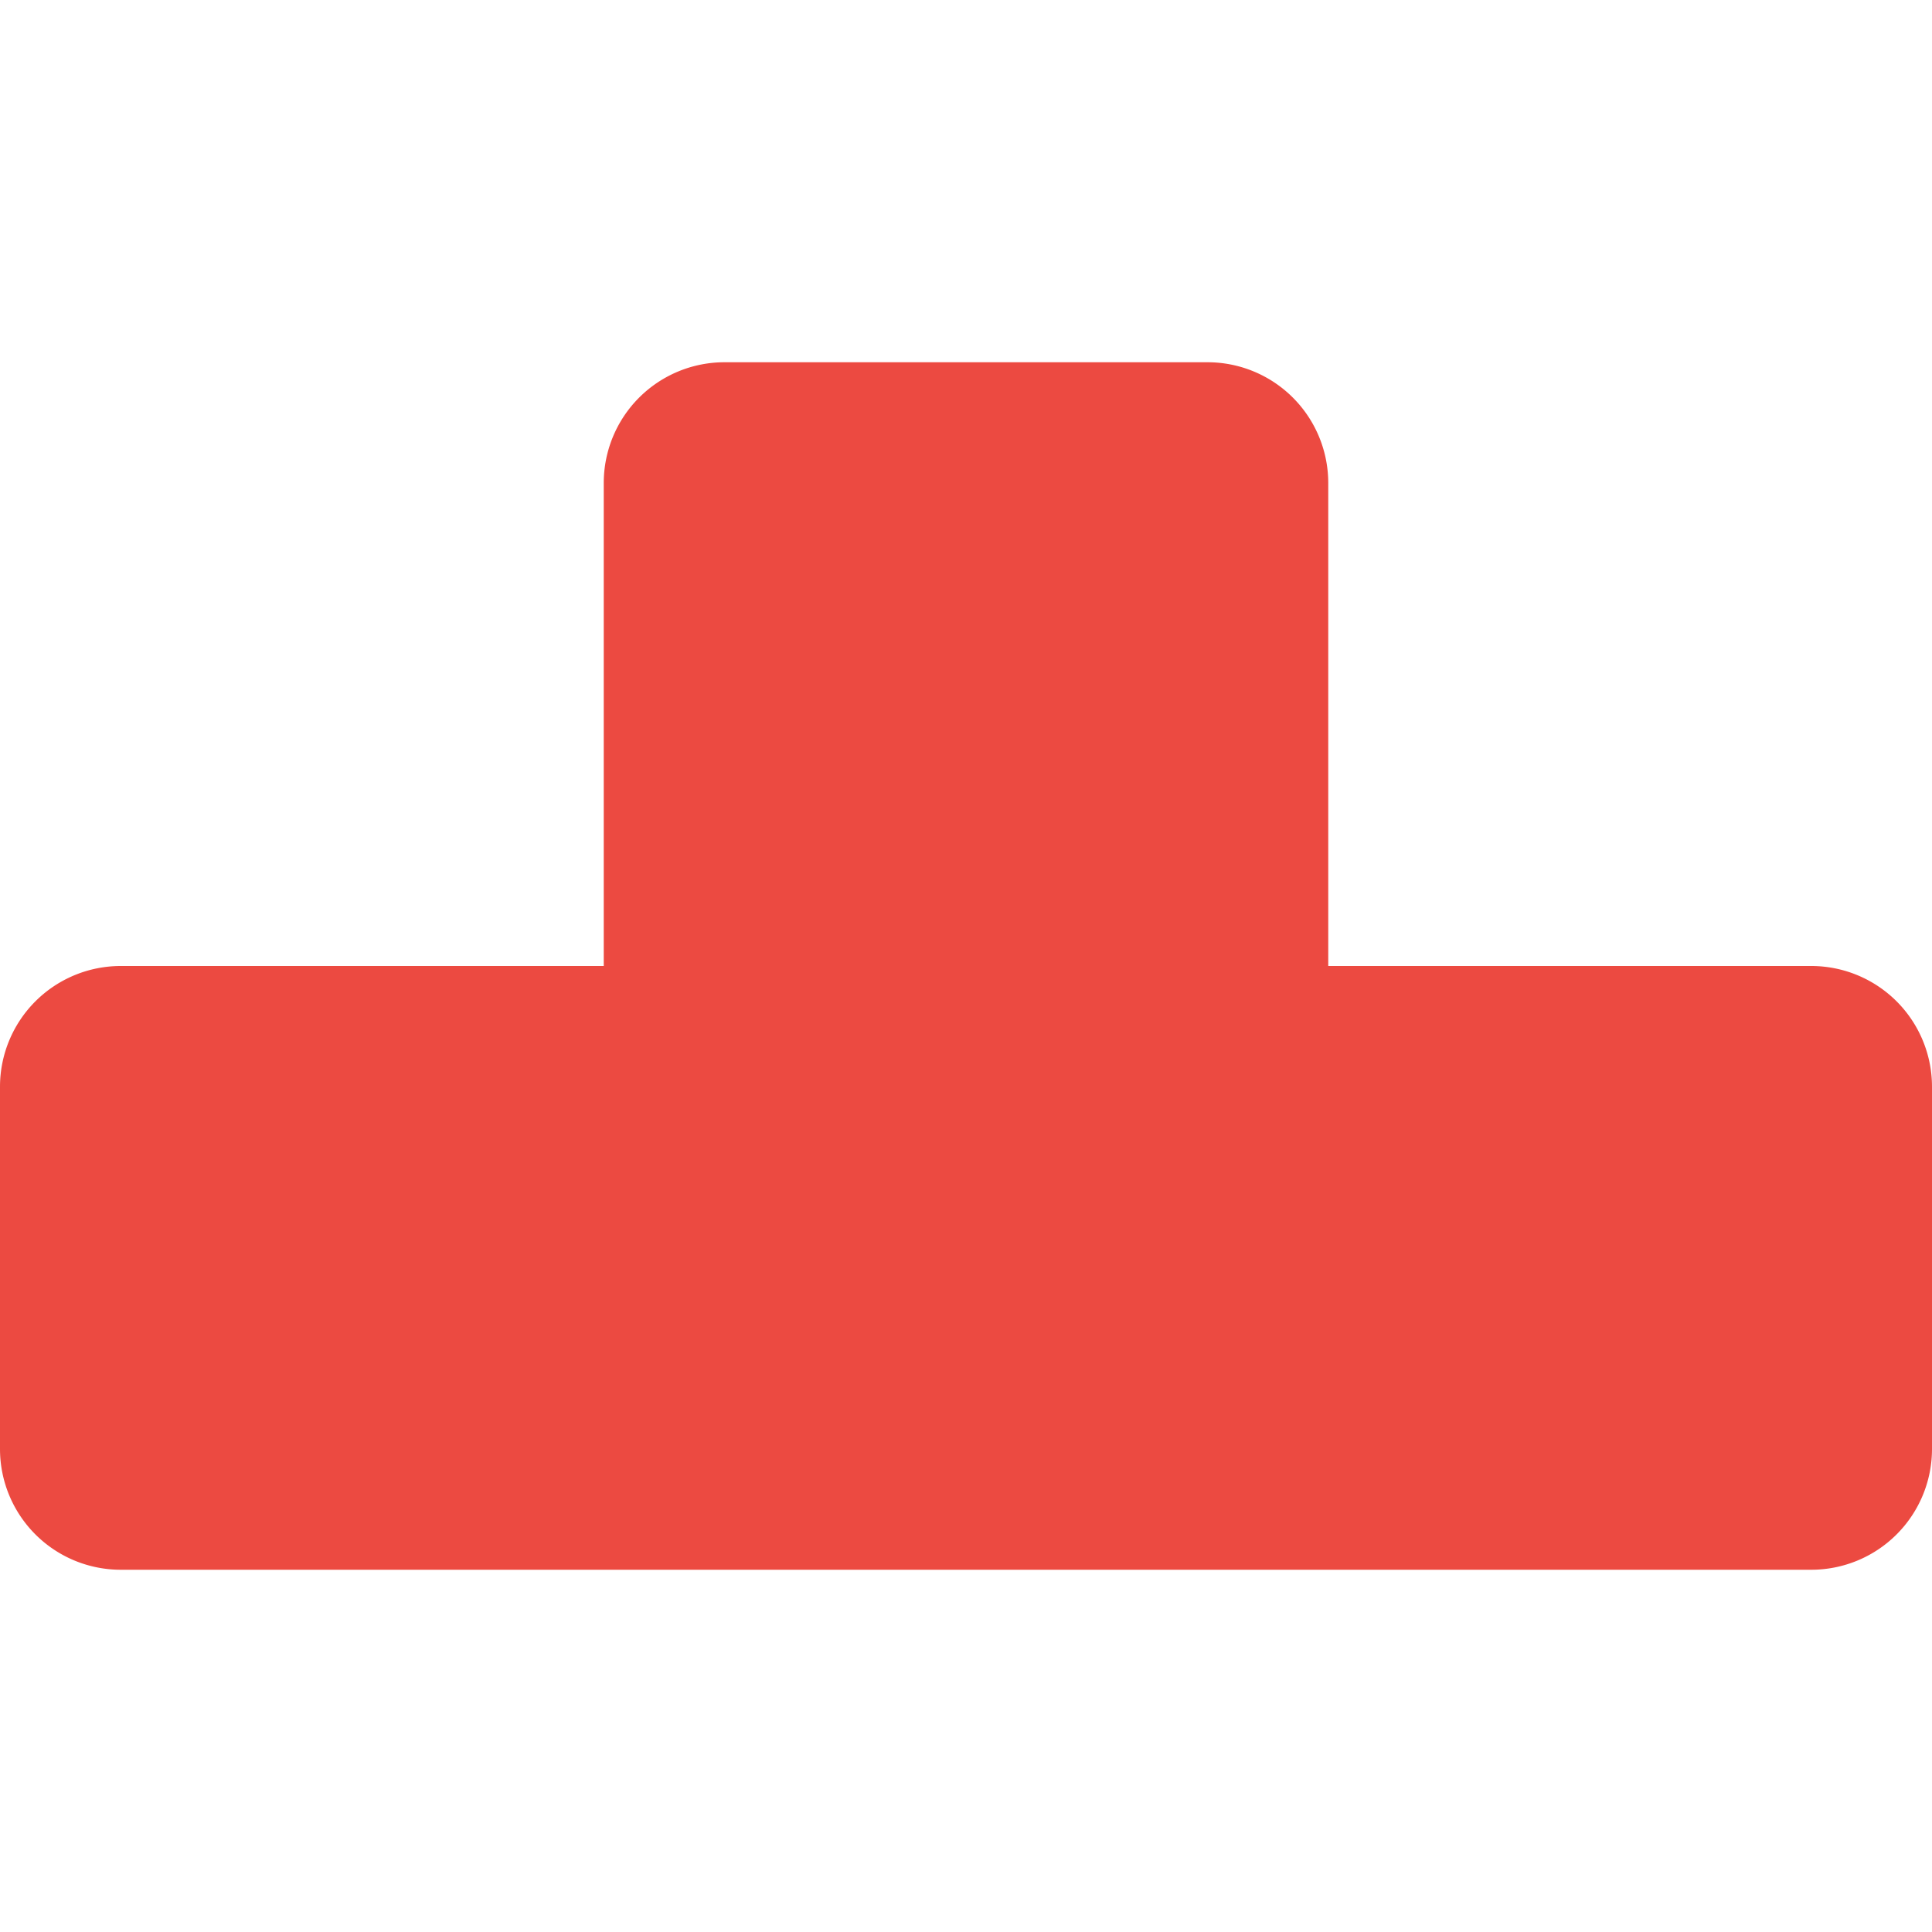 <svg id="assets" xmlns="http://www.w3.org/2000/svg" width="16" height="16" viewBox="0 0 16 16">
  <title>part-16</title>
  <path d="M11,8V4a1,1,0,0,0-1-1H6A1,1,0,0,0,5,4V8H1A1,1,0,0,0,0,9v3a1,1,0,0,0,1,1H15a1,1,0,0,0,1-1V9a1,1,0,0,0-1-1Z" fill="#ec4a41"/>
</svg>
